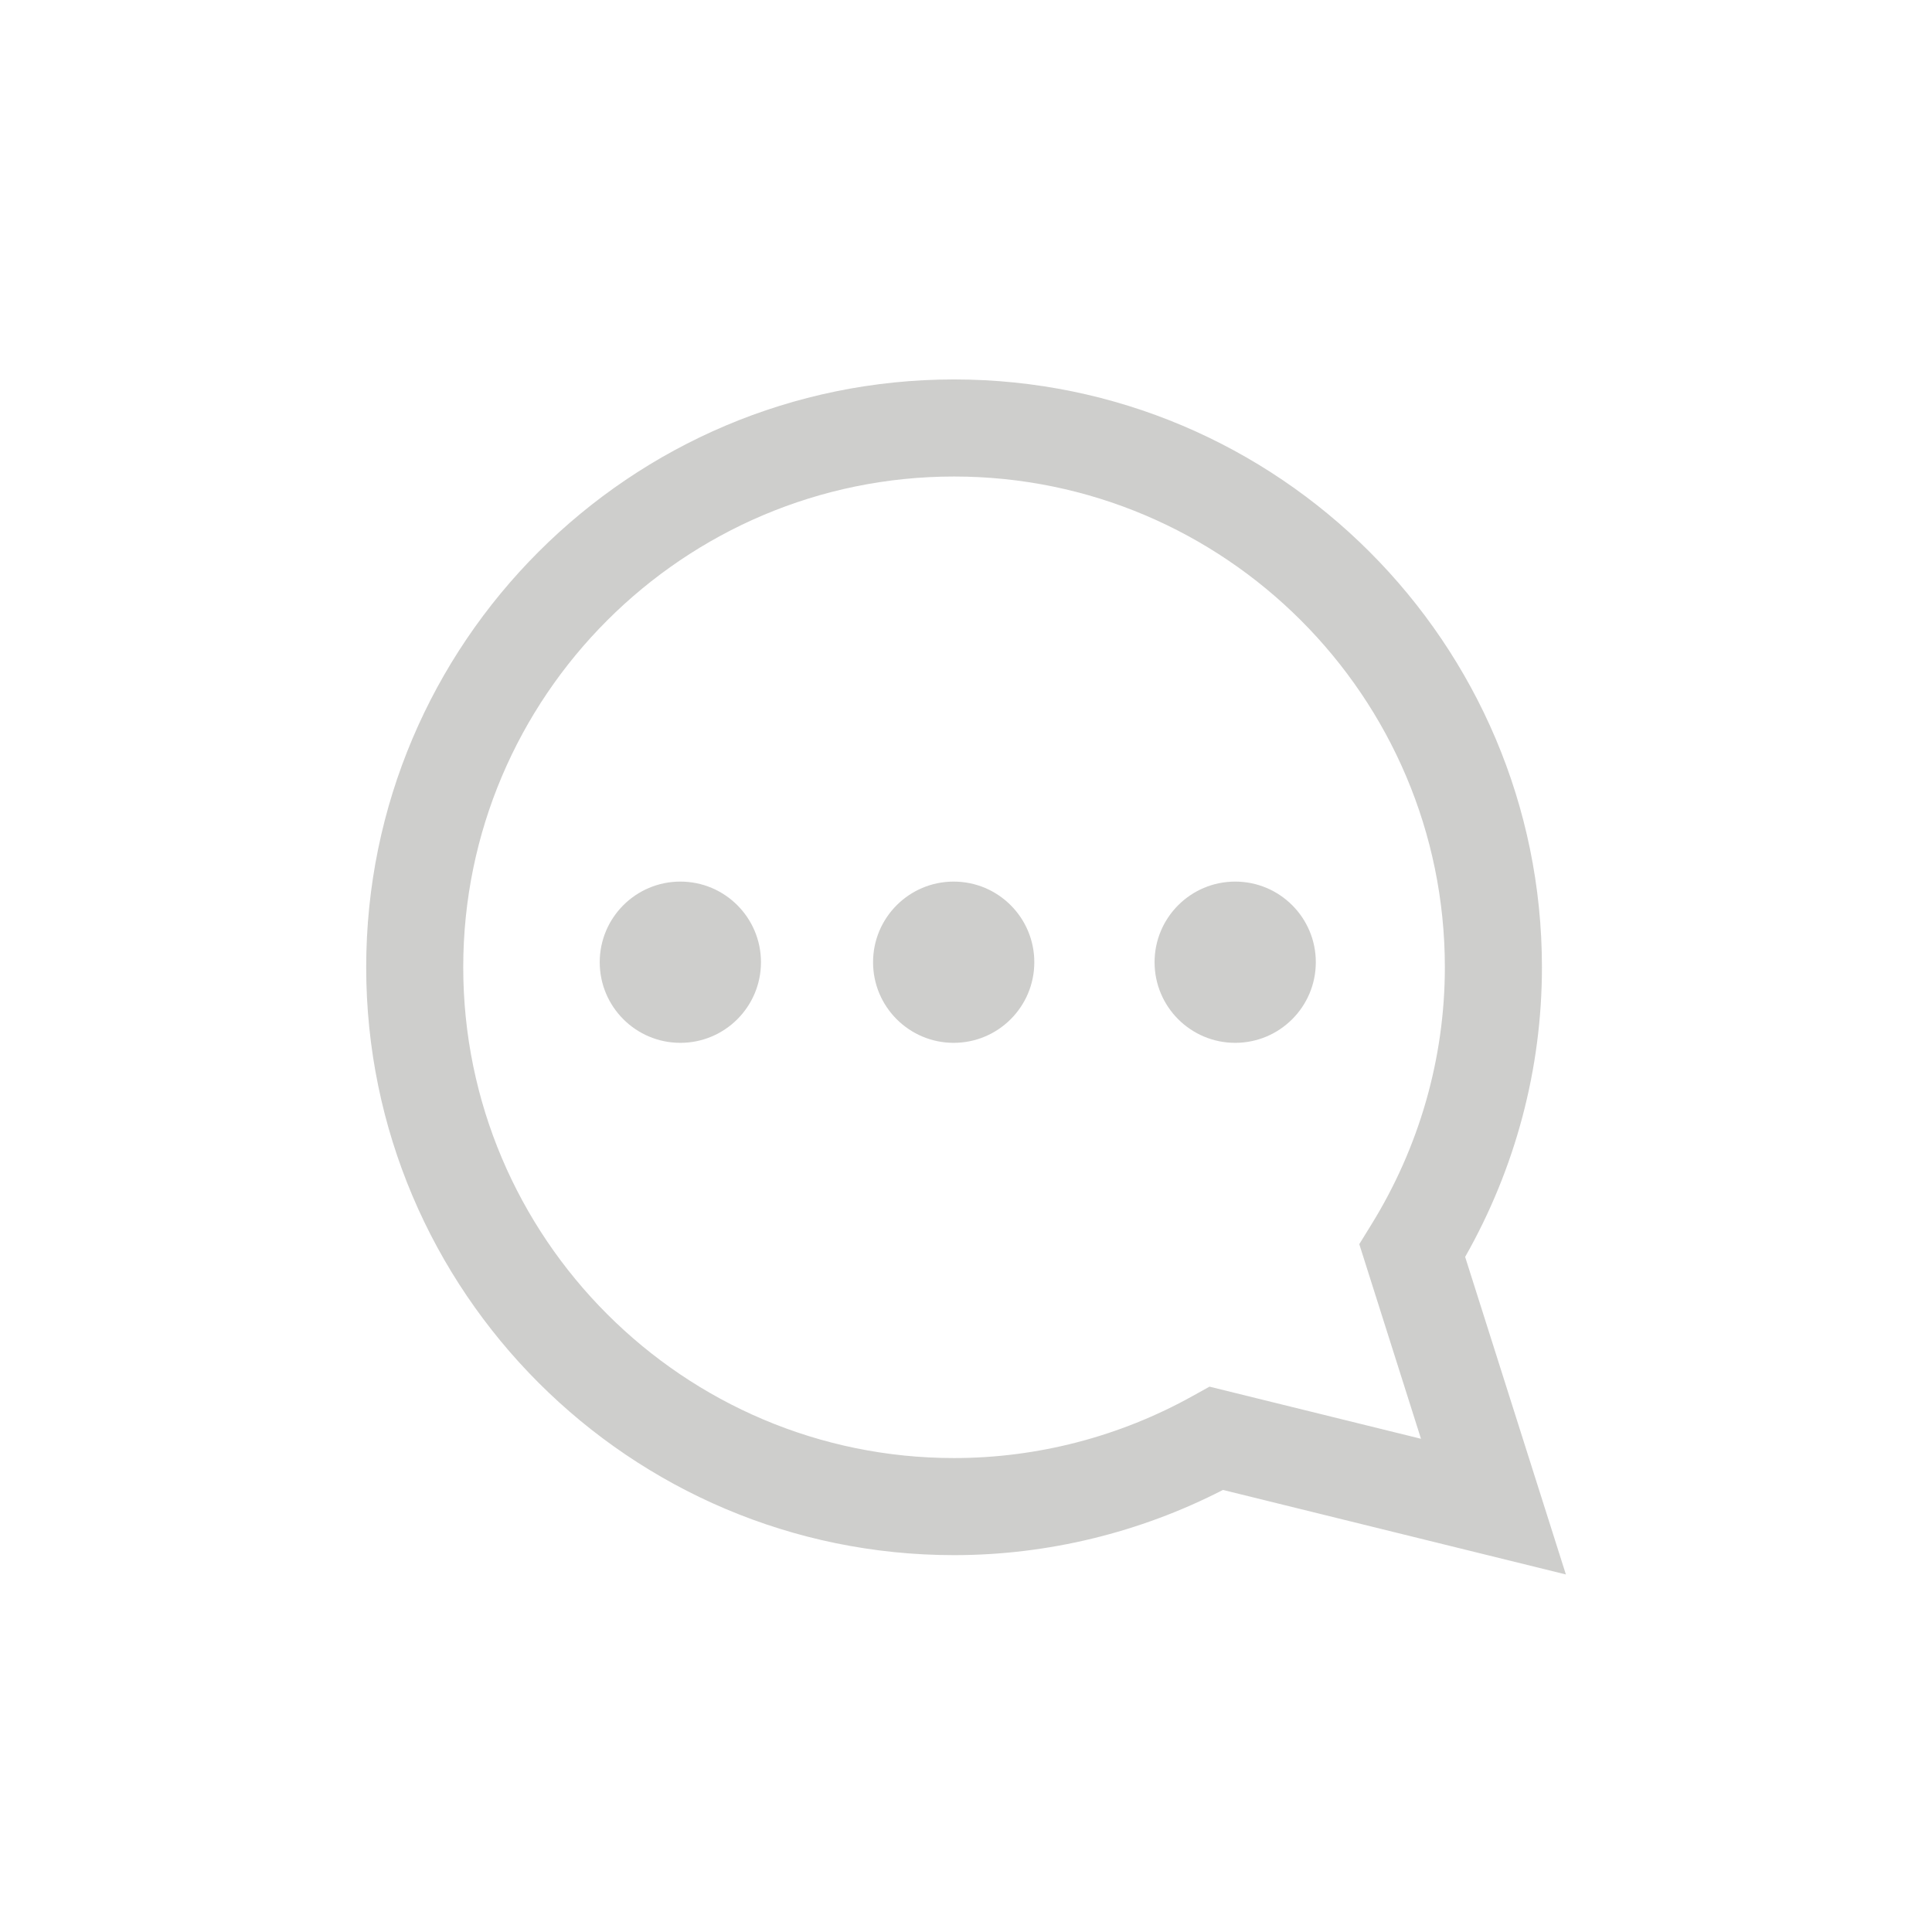 <?xml version="1.0" encoding="utf-8"?>
<!-- Generator: Adobe Illustrator 15.0.0, SVG Export Plug-In  -->
<!DOCTYPE svg PUBLIC "-//W3C//DTD SVG 1.1//EN" "http://www.w3.org/Graphics/SVG/1.1/DTD/svg11.dtd">
<svg version="1.1"
	 xmlns="http://www.w3.org/2000/svg" xmlns:xlink="http://www.w3.org/1999/xlink" xmlns:a="http://ns.adobe.com/AdobeSVGViewerExtensions/3.0/"
	 x="0px" y="0px" width="48px" height="48px" viewBox="-9.098 -9.427 48 48"
	 overflow="visible" enable-background="new -9.098 -9.427 48 48" xml:space="preserve">
<defs>
</defs>
<path fill="#CECECC" d="M27.303,21.8c1.25-2.2,1.908-4.676,1.908-7.195C29.211,6.552,22.659,0,14.605,0S0,6.552,0,14.604
	C0,22.658,6.552,29.21,14.605,29.21c2.32,0,4.619-0.559,6.681-1.62l8.52,2.1L27.303,21.8z M26.206,26.319l-5.254-1.295l-0.415,0.23
	c-1.81,1.01-3.861,1.544-5.932,1.544c-6.723,0-12.194-5.47-12.194-12.194c0-6.723,5.472-12.192,12.194-12.192
	c6.725,0,12.194,5.47,12.194,12.192c0,2.256-0.635,4.473-1.835,6.408l-0.291,0.472L26.206,26.319z"/>
<circle fill="#CECECC" cx="7.805" cy="14.479" r="2.003"/>
<circle fill="#CECECC" cx="14.596" cy="14.479" r="2.003"/>
<circle fill="#CECECC" cx="21.59" cy="14.479" r="2.003"/>
</svg>
